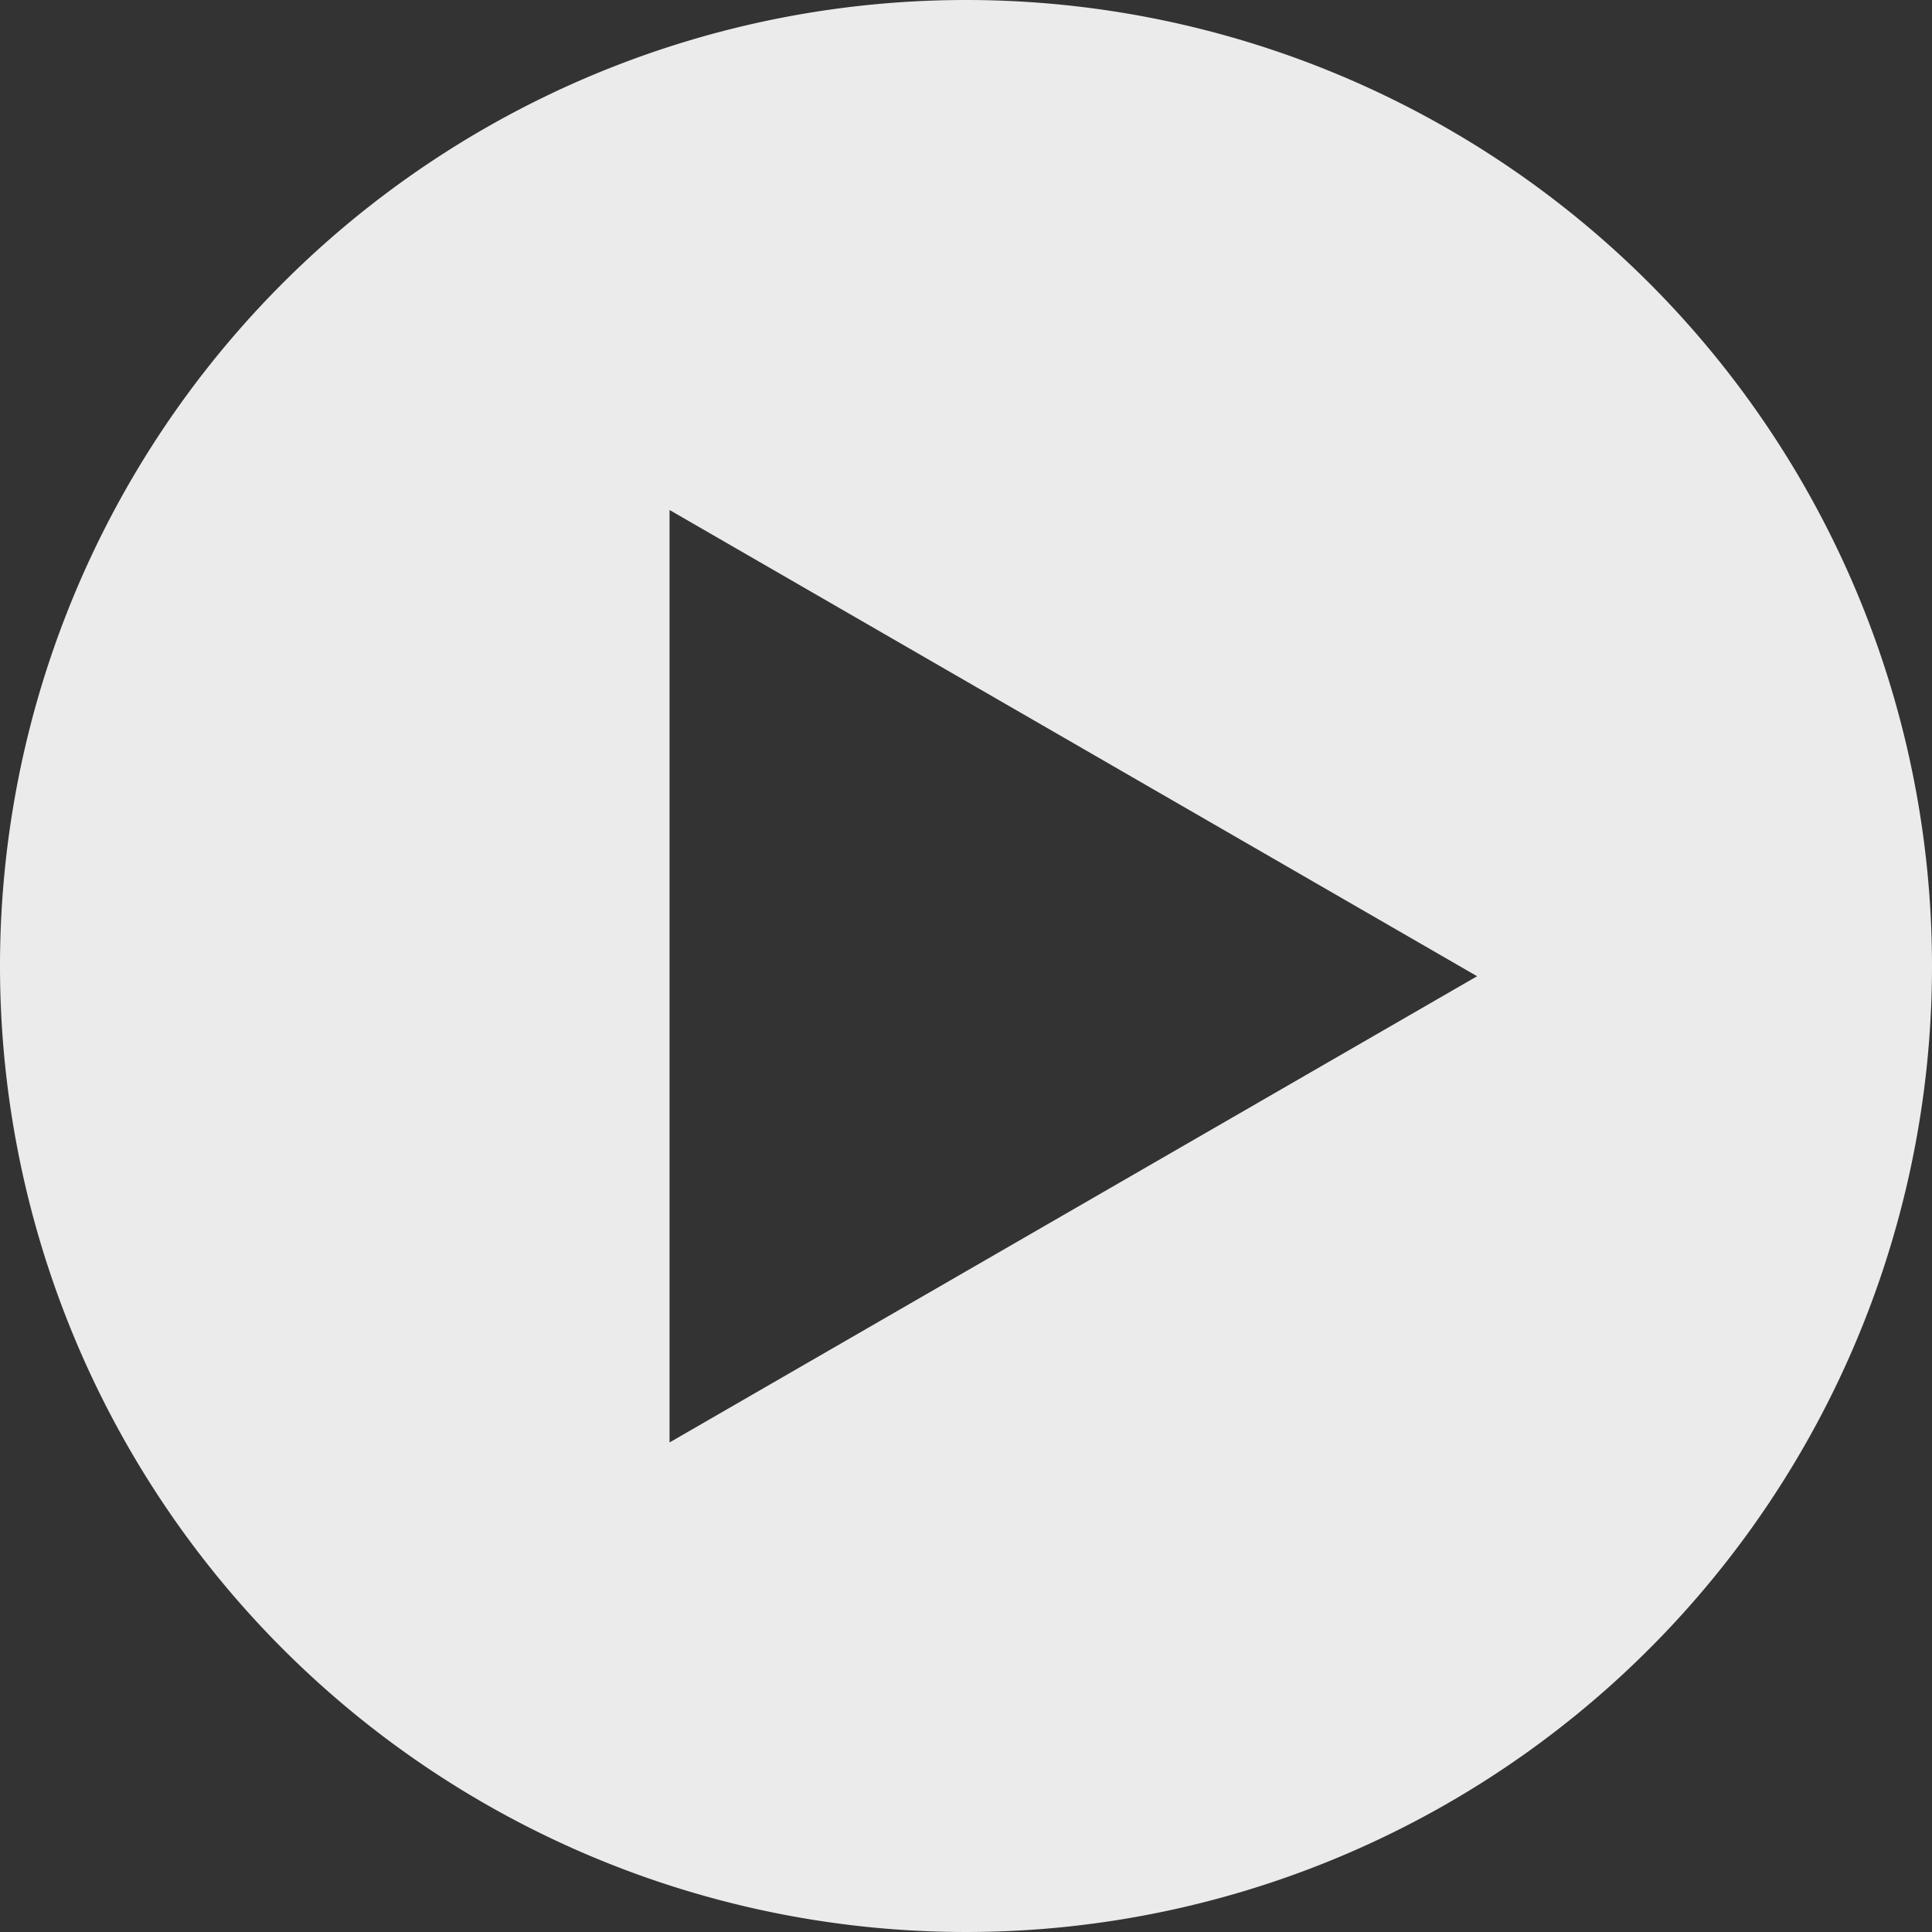 <svg xmlns="http://www.w3.org/2000/svg" viewBox="0 0 189 189"><rect x="0" y="0" width="189" height="189" fill="#333333" stroke="none"/><defs><style>.cls-1{fill:#fff;opacity:0.9;}</style></defs><title>play_btn</title><g id="Шар_2" data-name="Шар 2"><g id="Layer_1" data-name="Layer 1"><path class="cls-1" d="M189,94.5A94.5,94.5,0,1,1,94.5,0,94.5,94.5,0,0,1,189,94.5ZM65.5,141.11l79-45.61-79-45.61Z"/></g></g></svg>